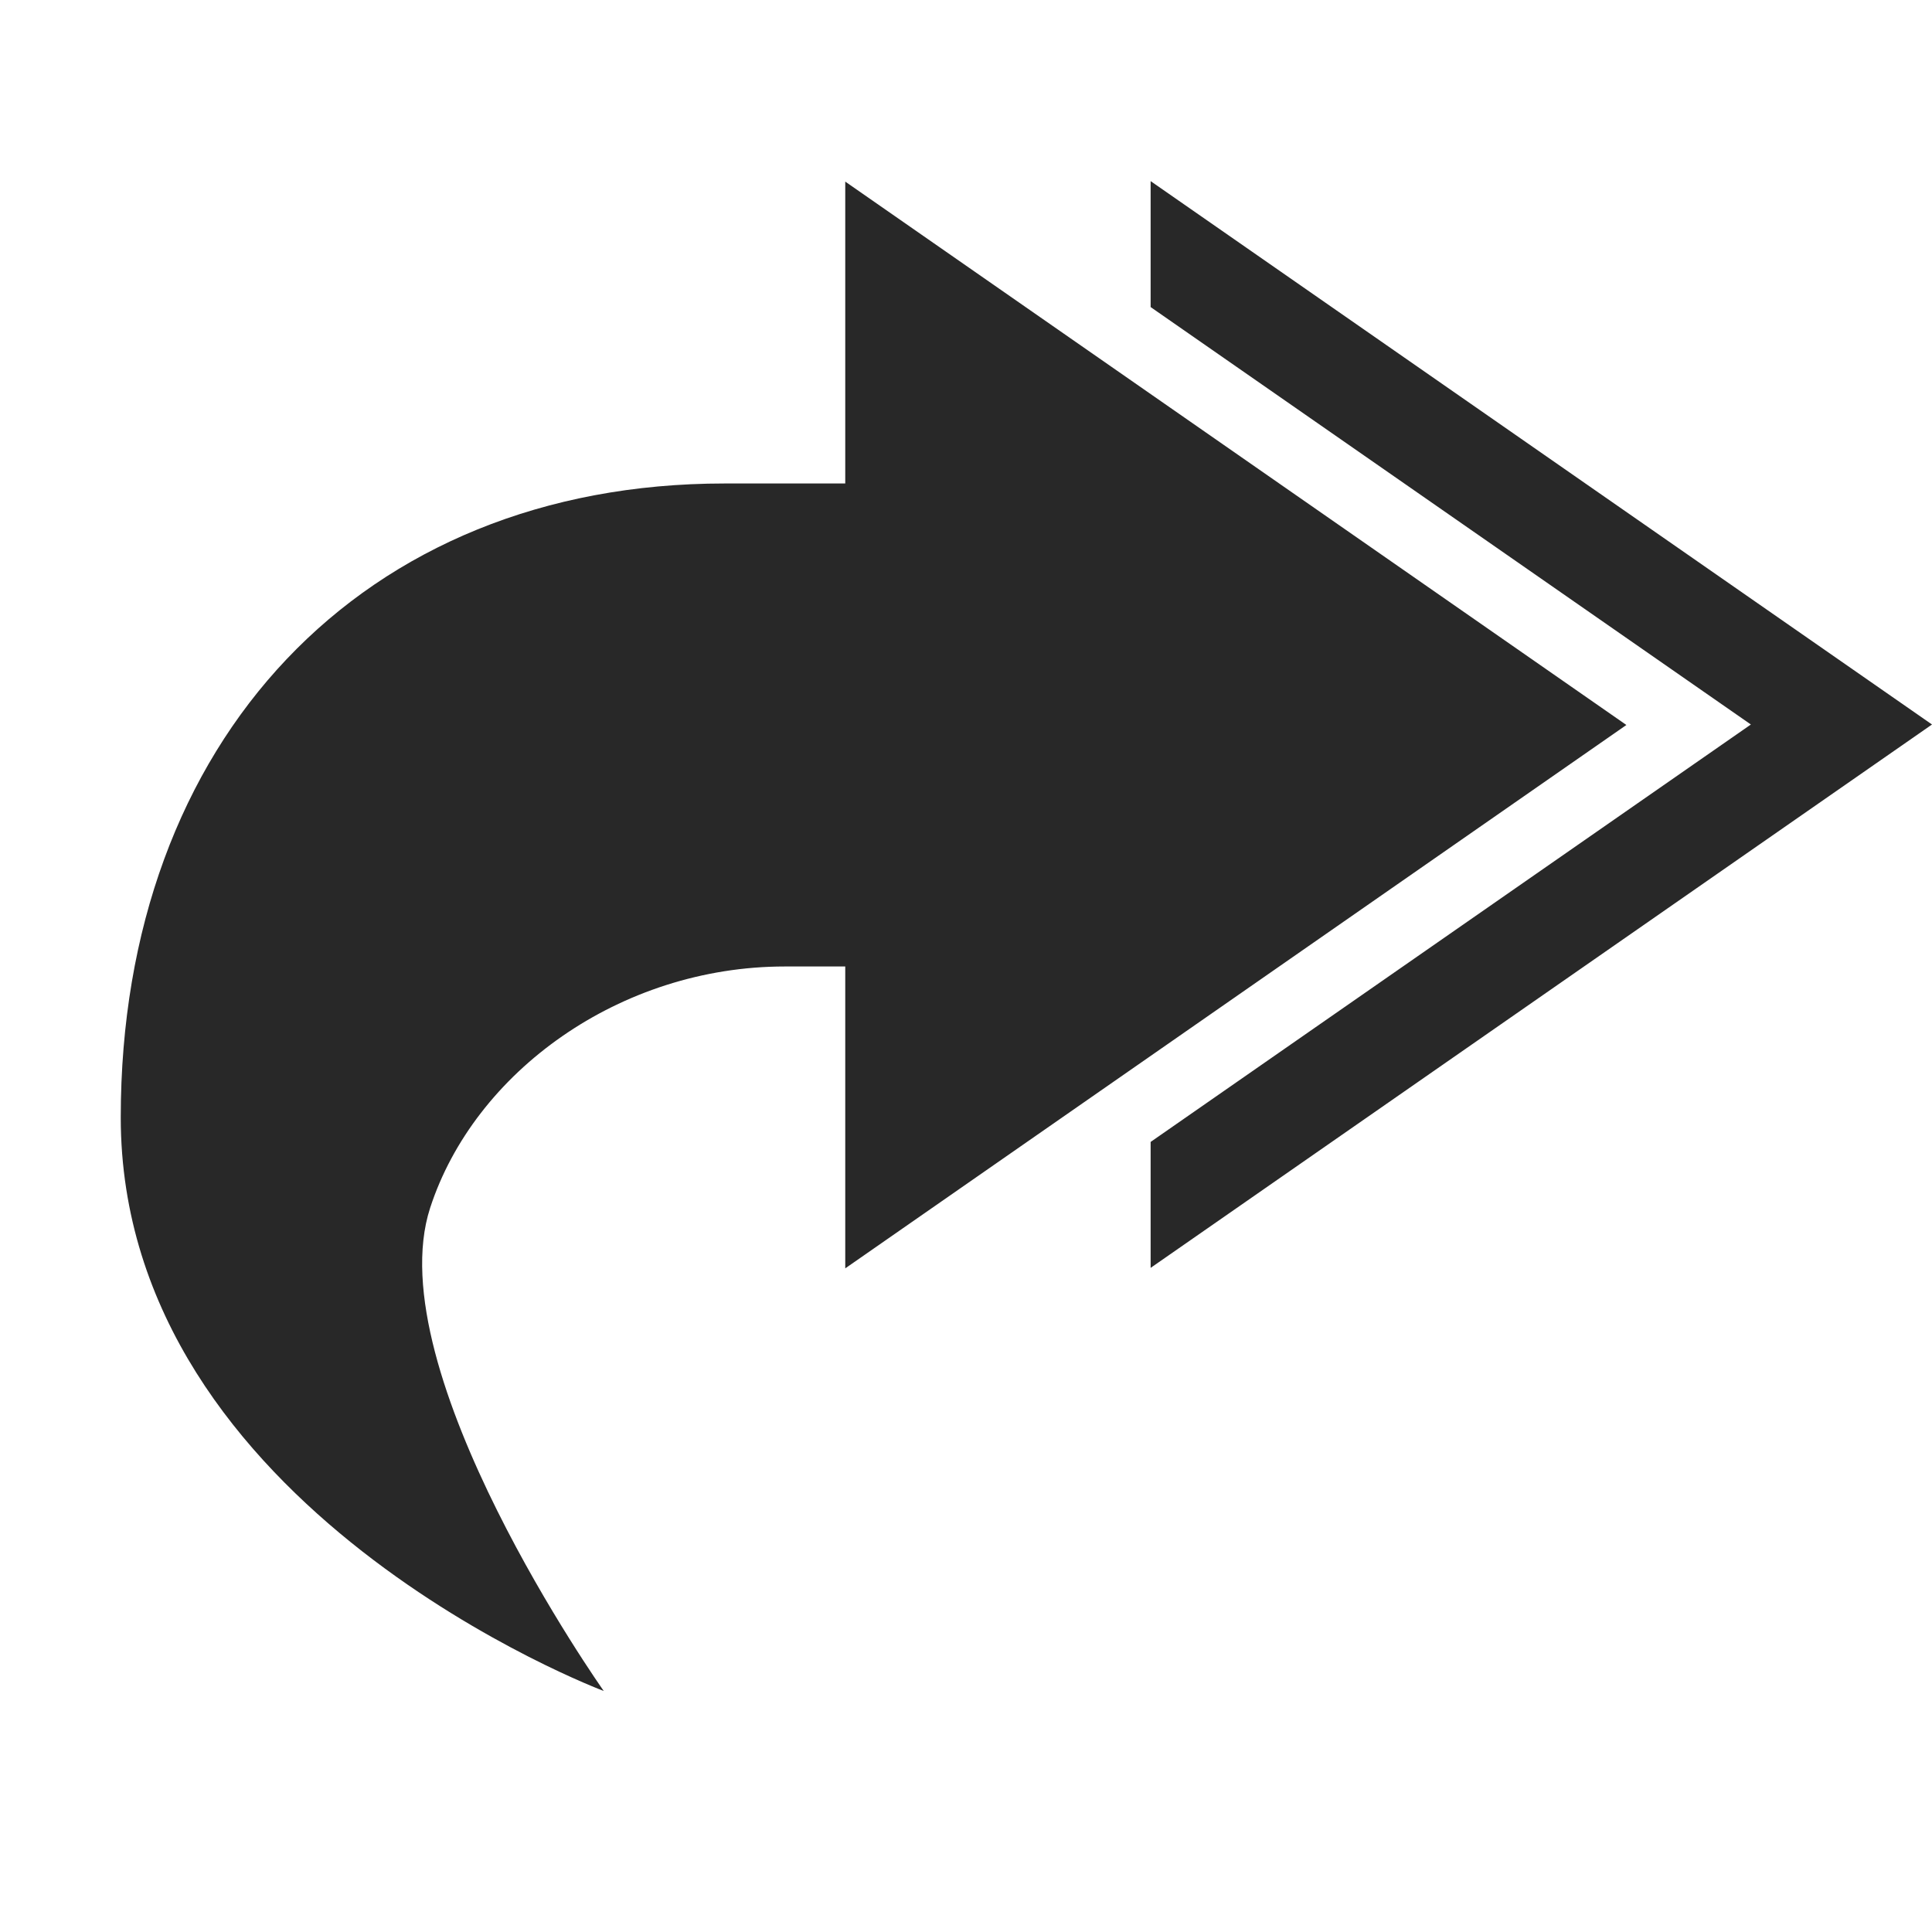 <svg width="16" height="16" version="1.1" xmlns="http://www.w3.org/2000/svg">
  <defs>
    <style id="current-color-scheme" type="text/css">.ColorScheme-Text { color:#282828; } .ColorScheme-Highlight { color:#458588; }</style>
  </defs>
  <path class="ColorScheme-Text" d="m9.529 1.5v1.043l4.971 3.457-4.971 3.457v1.043l6.471-4.5zm-2.529 0.004v2.5h-1c-3 0-5 2.126-5 5.25 0 3.25 4 4.75 4 4.75s-1.875-2.652-1.438-4c0.366-1.127 1.573-2 2.938-2h0.5v2.5l6.469-4.5z" fill="currentColor"/>
</svg>
